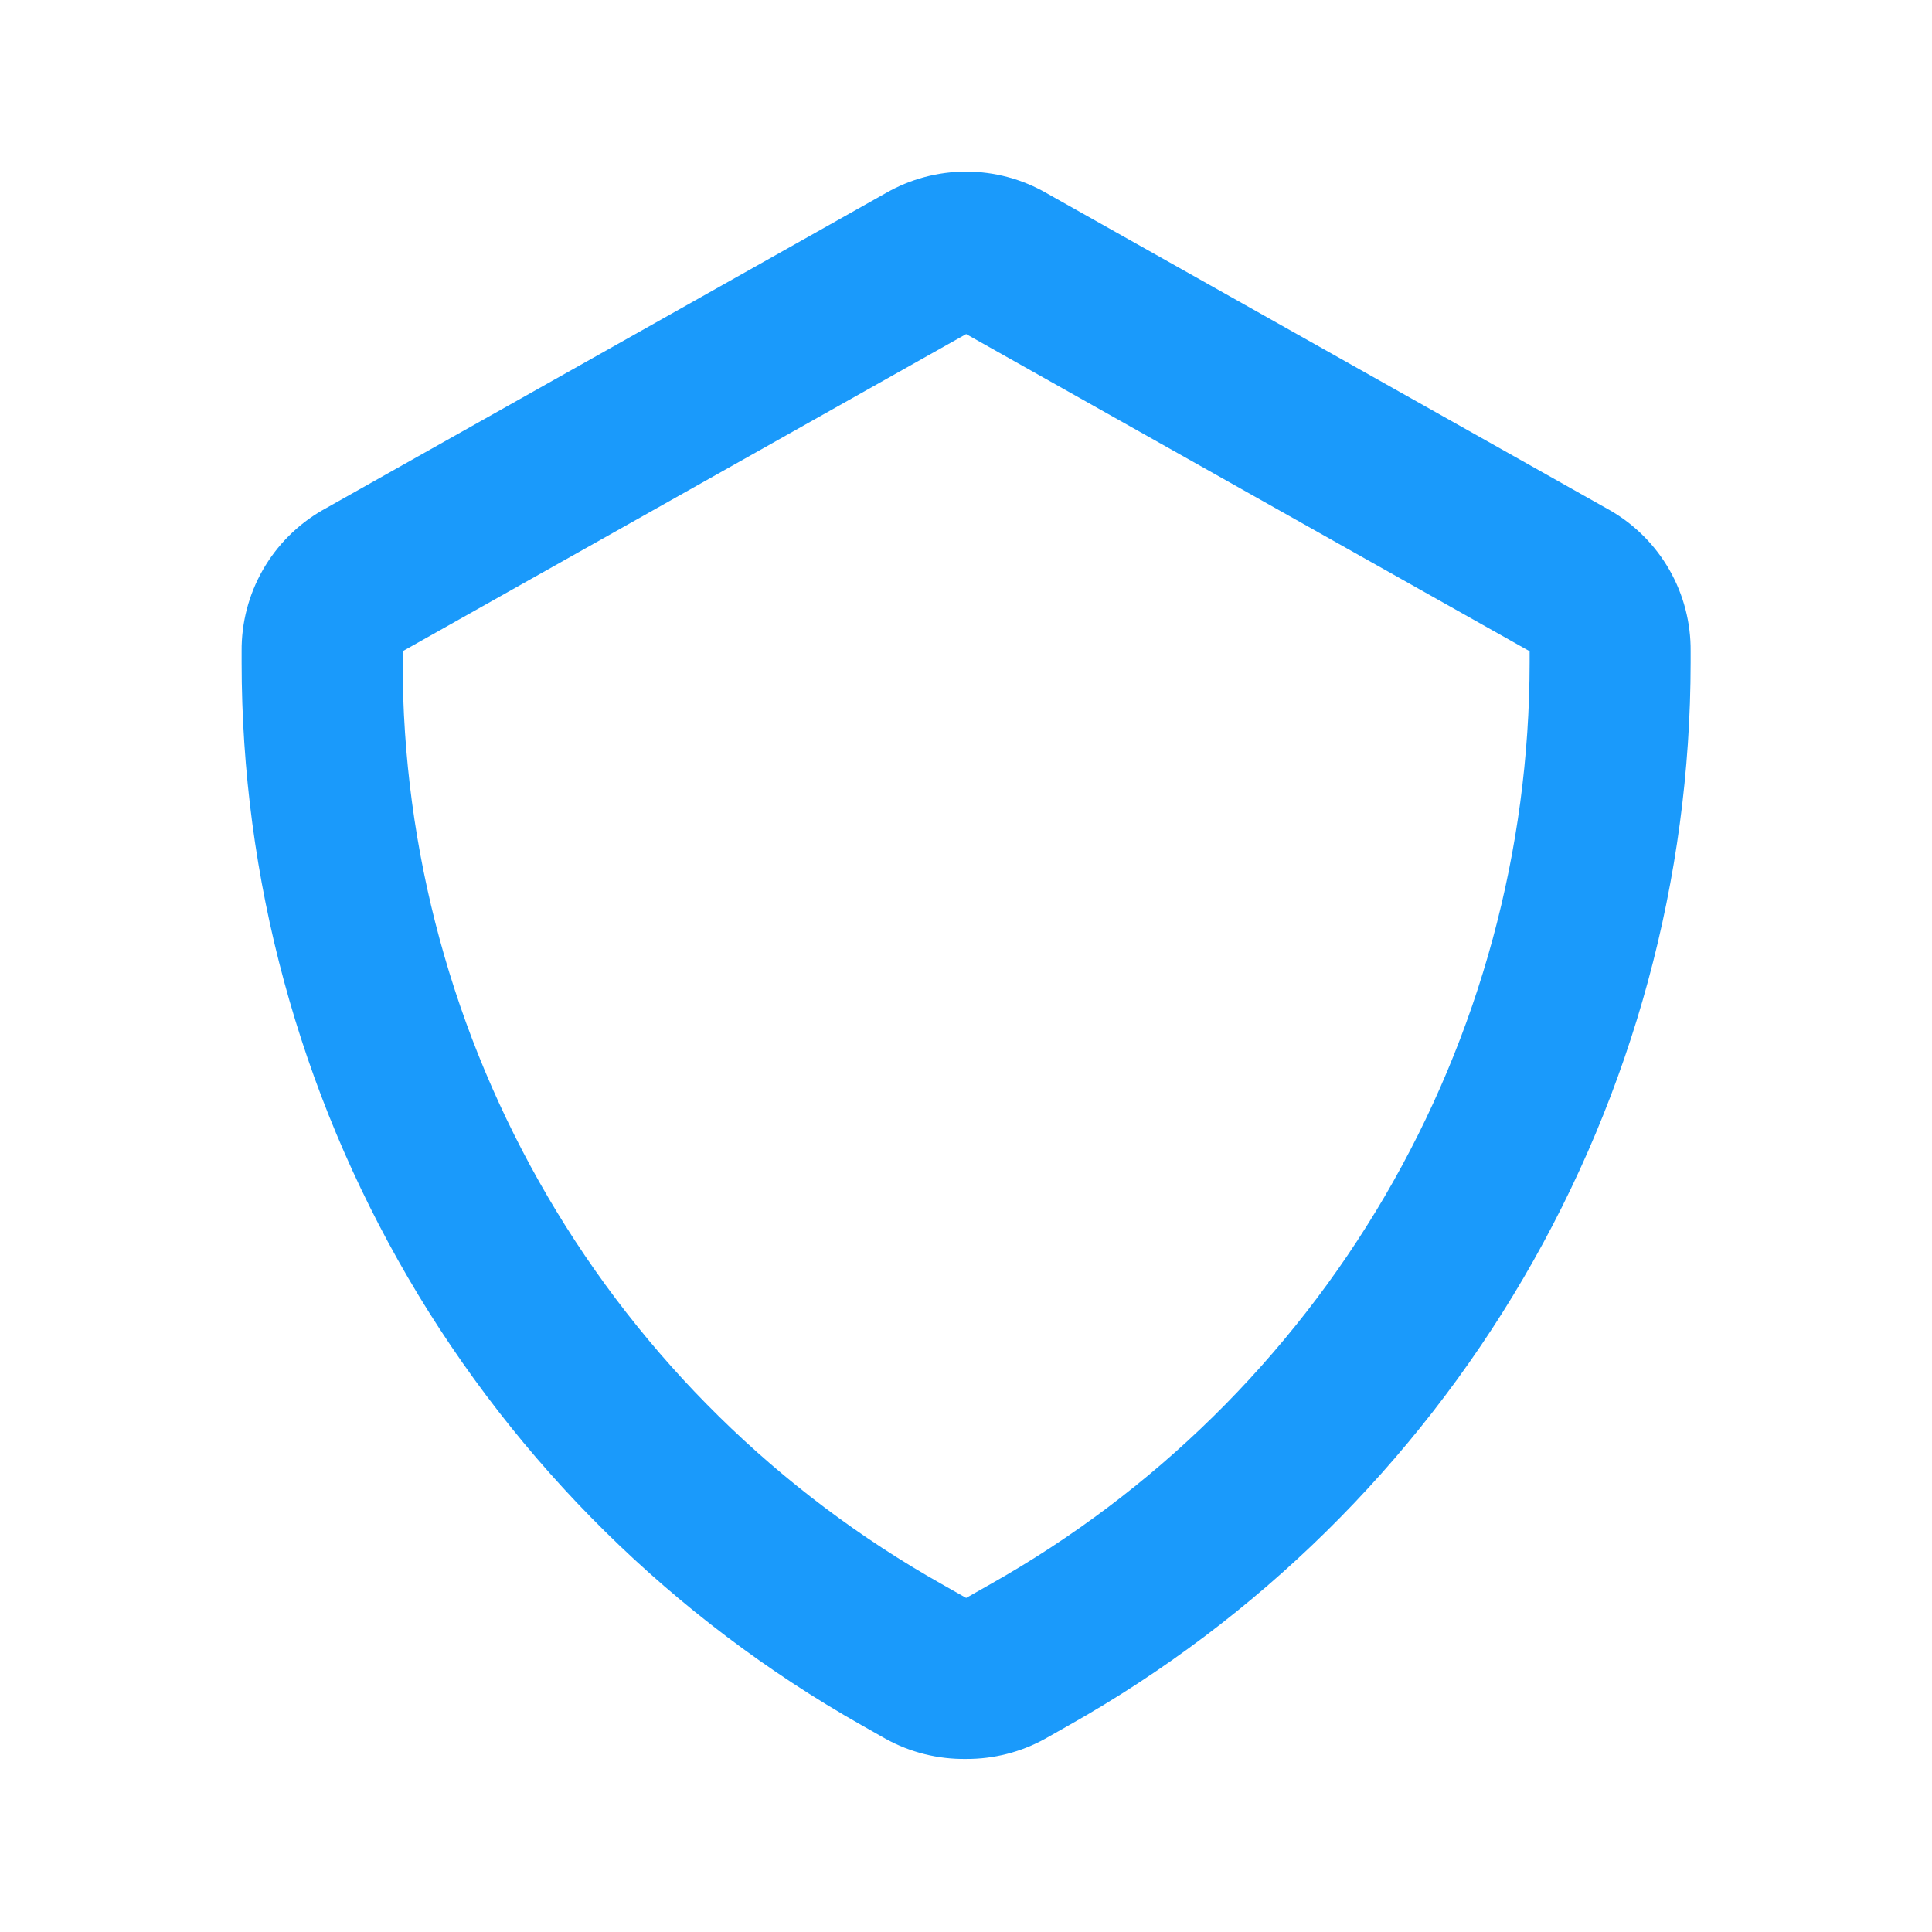 <svg width="60" height="60" viewBox="0 0 60 60" fill="none" xmlns="http://www.w3.org/2000/svg">
<g id="Layer 2">
<g id="shield">
<path id="Vector" d="M30.004 54.625C29.131 54.638 28.269 54.423 27.504 54L26.754 53.575C20.912 50.27 16.052 45.473 12.67 39.676C9.288 33.878 7.506 27.287 7.504 20.575V20.225C7.496 19.339 7.724 18.468 8.163 17.699C8.602 16.931 9.238 16.292 10.004 15.85L27.504 6C28.264 5.561 29.127 5.33 30.004 5.33C30.882 5.33 31.744 5.561 32.504 6L50.004 15.85C50.771 16.292 51.406 16.931 51.846 17.699C52.285 18.468 52.512 19.339 52.504 20.225V20.575C52.498 27.292 50.708 33.886 47.316 39.684C43.925 45.483 39.055 50.276 33.204 53.575L32.454 54C31.705 54.414 30.861 54.63 30.004 54.625ZM30.004 10.375L12.504 20.225V20.575C12.508 26.402 14.062 32.124 17.005 37.154C19.948 42.184 24.176 46.341 29.254 49.2L30.004 49.625L30.754 49.2C35.833 46.341 40.06 42.184 43.004 37.154C45.947 32.124 47.5 26.402 47.504 20.575V20.225L30.004 10.375Z" fill="#1A9AFB"/>
</g>
</g>
</svg>
